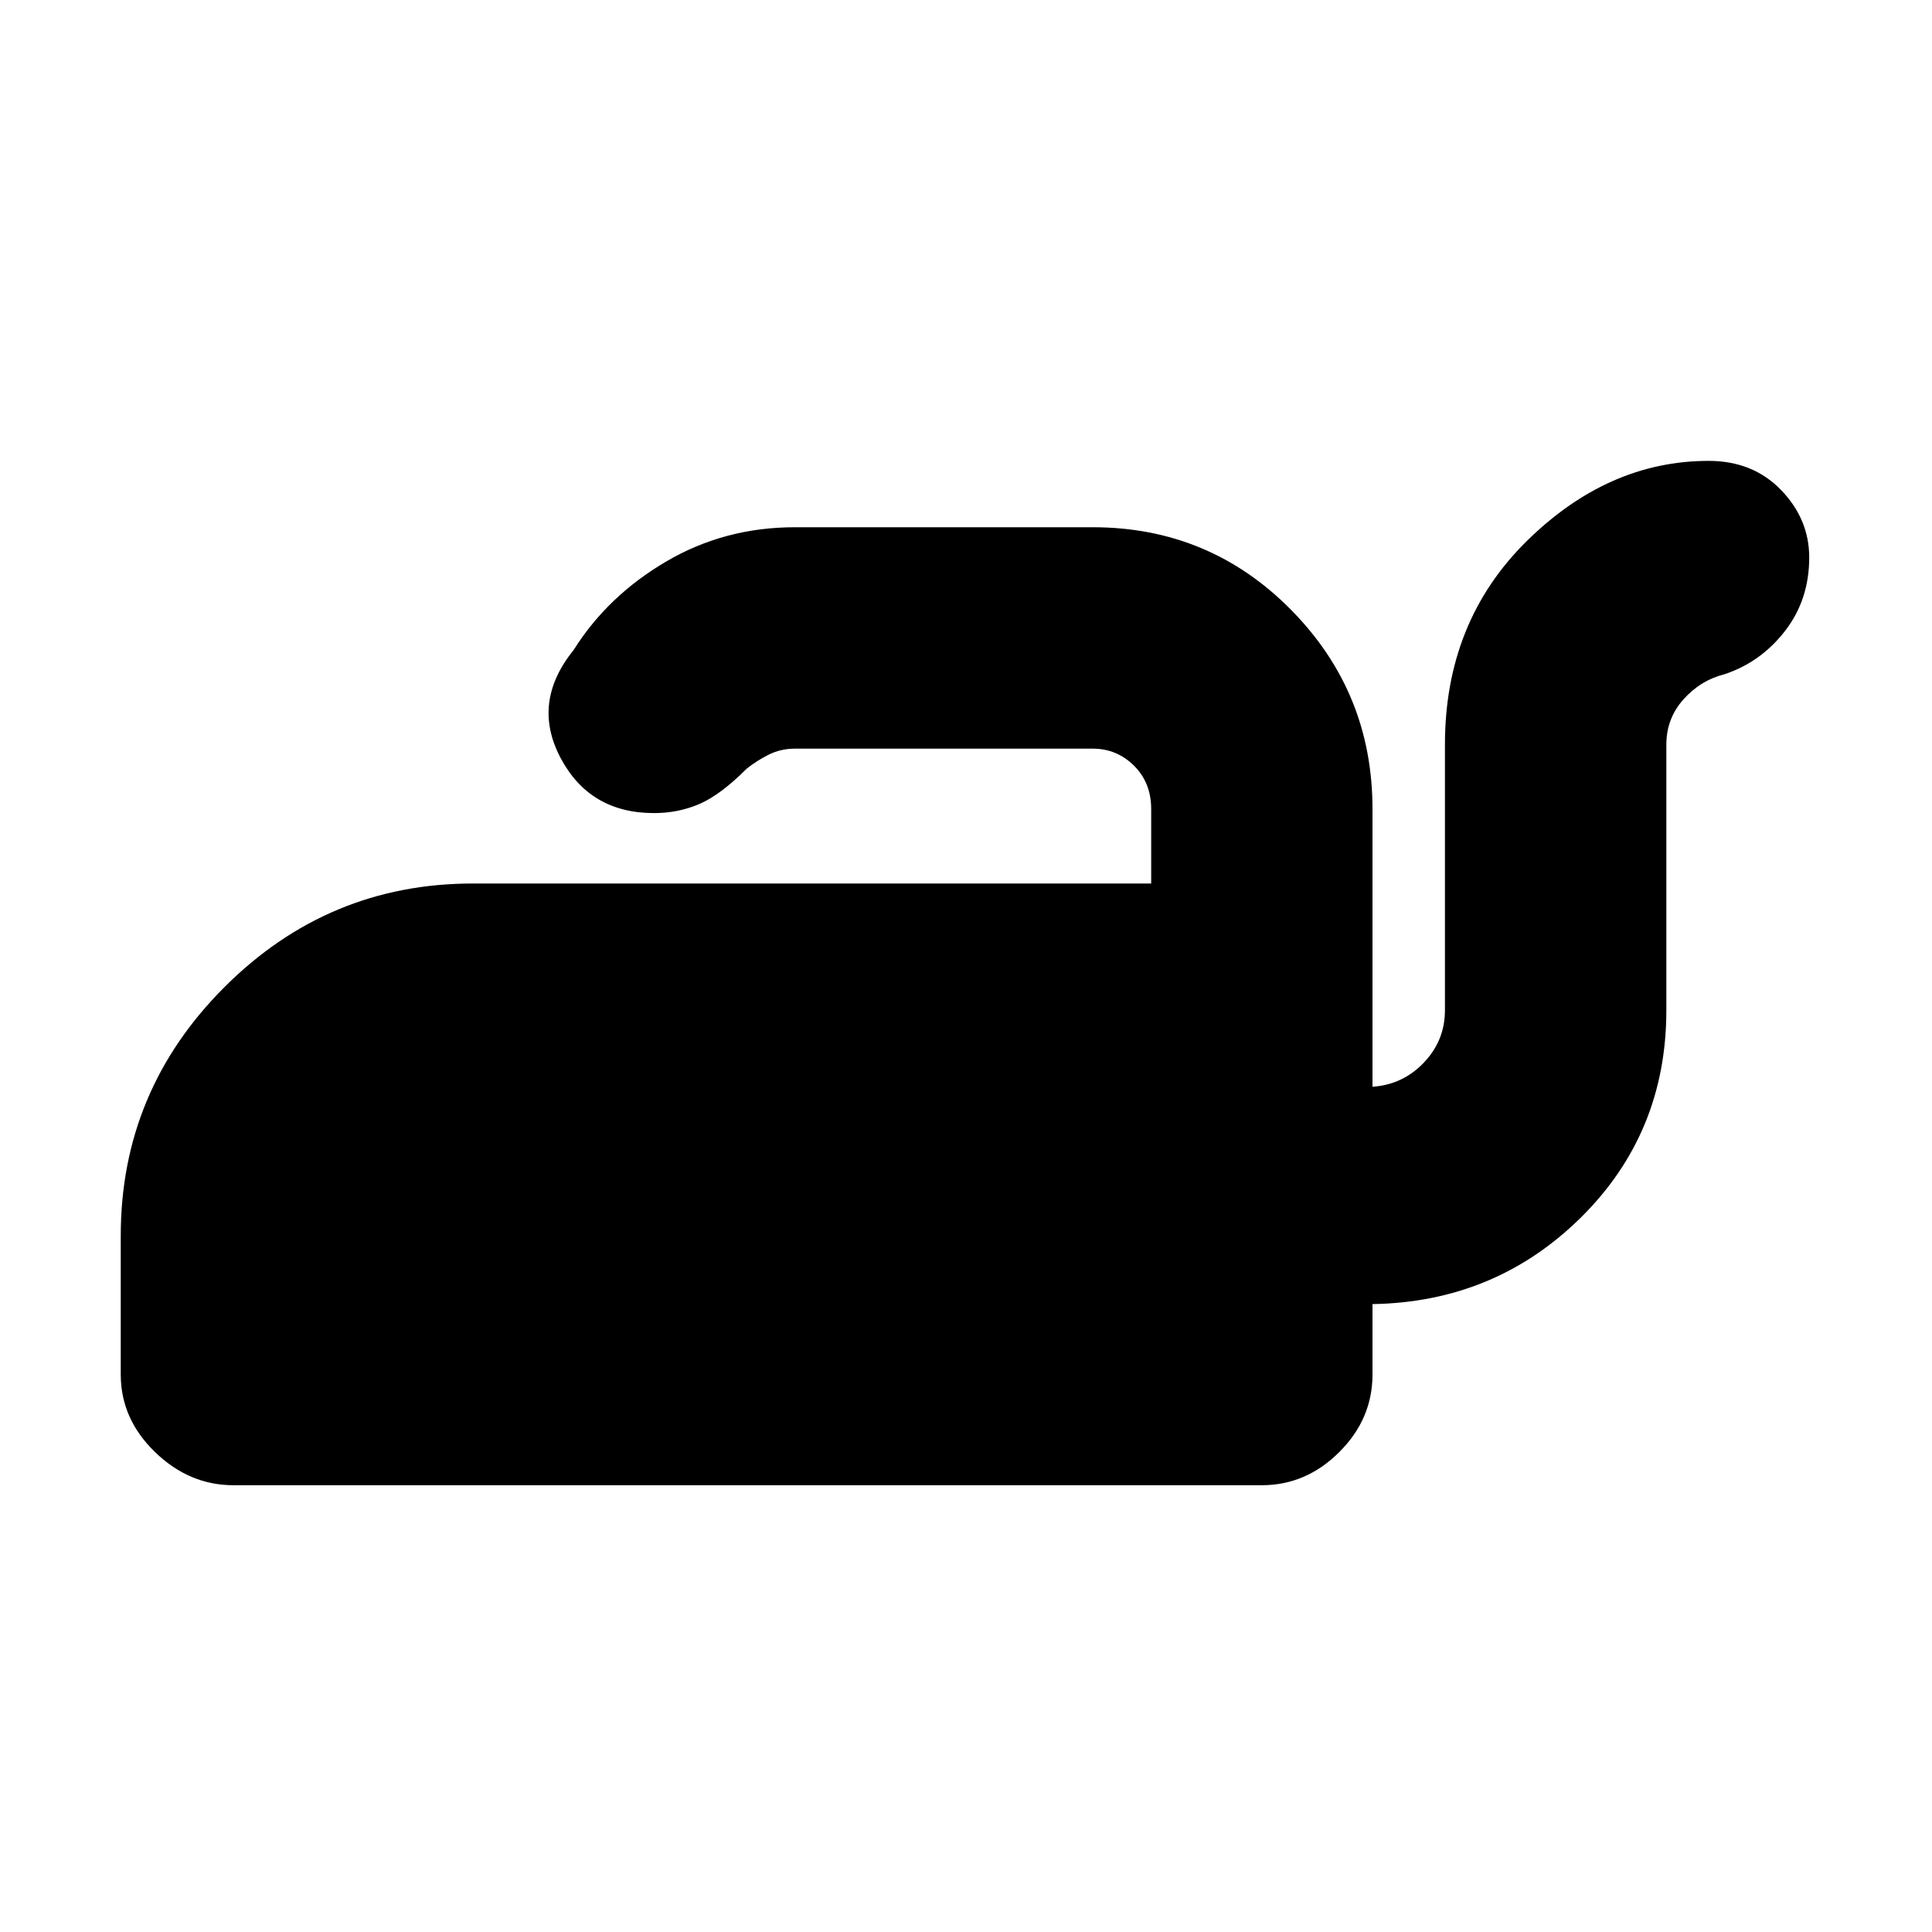 <svg xmlns="http://www.w3.org/2000/svg" height="20" width="20"><path d="M2.417 15.375Q1.958 15.375 1.604 15.031Q1.25 14.688 1.25 14.229V12.792Q1.25 11.292 2.323 10.219Q3.396 9.146 4.896 9.146H11.917V8.375Q11.917 8.104 11.74 7.927Q11.562 7.75 11.312 7.75H8.229Q8.083 7.75 7.958 7.812Q7.833 7.875 7.729 7.958Q7.458 8.229 7.24 8.323Q7.021 8.417 6.771 8.417Q6.104 8.417 5.802 7.844Q5.5 7.271 5.938 6.729Q6.292 6.167 6.896 5.813Q7.5 5.458 8.229 5.458H11.312Q12.521 5.458 13.365 6.313Q14.208 7.167 14.208 8.375V11.25Q14.521 11.229 14.74 11Q14.958 10.771 14.958 10.458V7.708Q14.958 6.438 15.802 5.604Q16.646 4.771 17.688 4.771Q18.146 4.771 18.438 5.073Q18.729 5.375 18.729 5.771Q18.729 6.208 18.479 6.531Q18.229 6.854 17.854 6.979Q17.604 7.042 17.427 7.24Q17.25 7.438 17.25 7.708V10.458Q17.25 11.729 16.365 12.604Q15.479 13.479 14.208 13.5V14.229Q14.208 14.688 13.865 15.031Q13.521 15.375 13.062 15.375Z"/></svg>